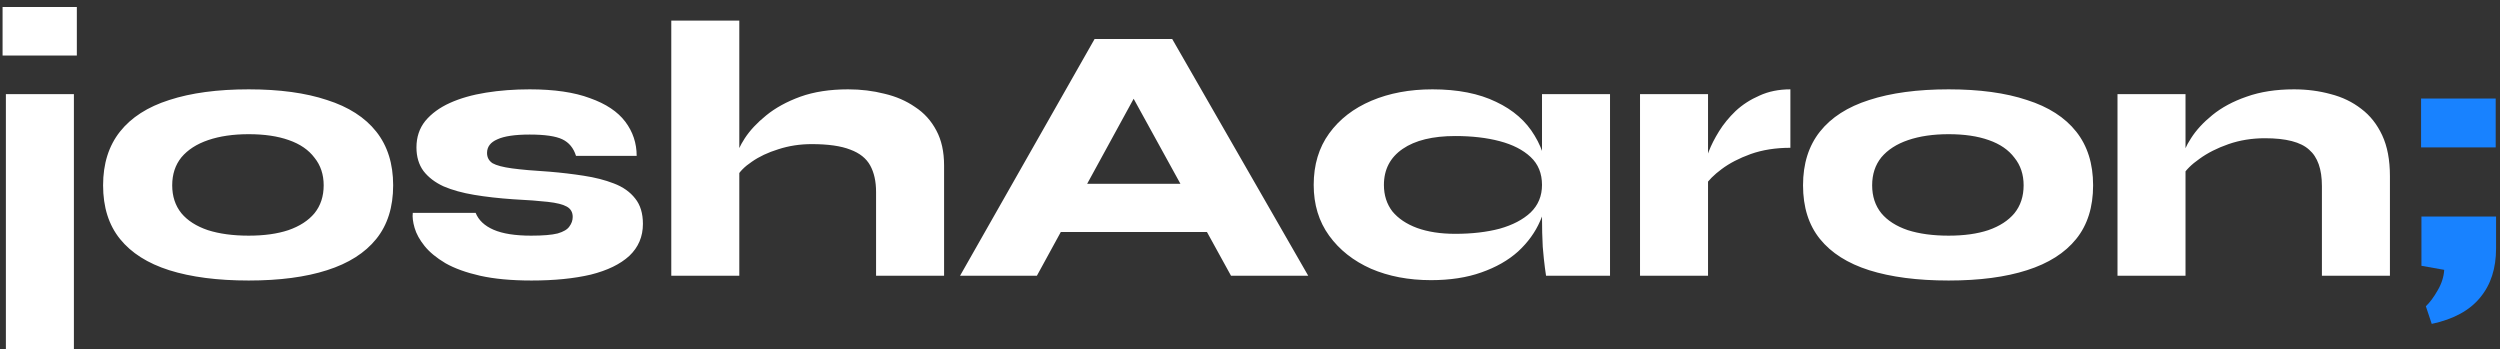 <svg width="136" height="19" viewBox="0 0 136 19" fill="none" xmlns="http://www.w3.org/2000/svg">
<rect x="0" y="0" width="136" height="19" fill="#333333" stroke="none"/>
<path d="M0.32 5.12H4.02V19H0.32V5.12ZM4.18 0.38V3.02H0.14V0.38H4.18ZM13.528 15.26C11.835 15.26 10.395 15.073 9.208 14.7C8.035 14.327 7.141 13.76 6.528 13C5.915 12.24 5.608 11.267 5.608 10.08C5.608 8.907 5.915 7.933 6.528 7.16C7.141 6.387 8.035 5.813 9.208 5.44C10.395 5.053 11.835 4.86 13.528 4.86C15.208 4.86 16.628 5.053 17.788 5.44C18.962 5.813 19.855 6.387 20.468 7.16C21.081 7.933 21.388 8.907 21.388 10.08C21.388 11.267 21.081 12.24 20.468 13C19.855 13.76 18.962 14.327 17.788 14.7C16.628 15.073 15.208 15.26 13.528 15.26ZM13.528 12.82C14.368 12.82 15.088 12.72 15.688 12.52C16.302 12.307 16.775 12 17.108 11.6C17.442 11.187 17.608 10.68 17.608 10.08C17.608 9.493 17.442 8.993 17.108 8.58C16.788 8.153 16.322 7.833 15.708 7.62C15.108 7.407 14.382 7.3 13.528 7.3C12.688 7.3 11.955 7.407 11.328 7.62C10.701 7.833 10.215 8.147 9.868 8.56C9.535 8.973 9.368 9.48 9.368 10.08C9.368 10.68 9.535 11.187 9.868 11.6C10.201 12 10.681 12.307 11.308 12.52C11.935 12.72 12.675 12.82 13.528 12.82ZM22.455 11.58H25.875C26.035 11.98 26.362 12.287 26.855 12.5C27.349 12.713 28.029 12.82 28.895 12.82C29.535 12.82 30.015 12.78 30.335 12.7C30.655 12.607 30.869 12.48 30.975 12.32C31.095 12.16 31.155 11.987 31.155 11.8C31.155 11.547 31.049 11.36 30.835 11.24C30.622 11.12 30.275 11.033 29.795 10.98C29.328 10.927 28.702 10.88 27.915 10.84C27.142 10.787 26.435 10.707 25.795 10.6C25.155 10.493 24.602 10.34 24.135 10.14C23.669 9.927 23.302 9.647 23.035 9.3C22.782 8.953 22.655 8.527 22.655 8.02C22.655 7.46 22.815 6.98 23.135 6.58C23.468 6.18 23.915 5.853 24.475 5.6C25.035 5.347 25.689 5.16 26.435 5.04C27.182 4.92 27.975 4.86 28.815 4.86C30.148 4.86 31.242 5.02 32.095 5.34C32.962 5.647 33.602 6.073 34.015 6.62C34.428 7.167 34.635 7.787 34.635 8.48H31.335C31.202 8.053 30.955 7.753 30.595 7.58C30.235 7.407 29.642 7.32 28.815 7.32C28.015 7.32 27.428 7.407 27.055 7.58C26.682 7.74 26.495 7.987 26.495 8.32C26.495 8.56 26.595 8.747 26.795 8.88C27.009 9 27.362 9.093 27.855 9.16C28.349 9.227 29.029 9.287 29.895 9.34C30.535 9.393 31.155 9.467 31.755 9.56C32.368 9.653 32.915 9.793 33.395 9.98C33.889 10.167 34.275 10.44 34.555 10.8C34.835 11.147 34.975 11.607 34.975 12.18C34.975 12.873 34.728 13.453 34.235 13.92C33.742 14.373 33.042 14.713 32.135 14.94C31.229 15.153 30.155 15.26 28.915 15.26C27.822 15.26 26.889 15.173 26.115 15C25.355 14.827 24.729 14.6 24.235 14.32C23.742 14.027 23.362 13.713 23.095 13.38C22.828 13.047 22.648 12.72 22.555 12.4C22.462 12.08 22.428 11.807 22.455 11.58ZM47.658 15V10.44C47.658 9.867 47.551 9.387 47.338 9C47.124 8.613 46.764 8.327 46.258 8.14C45.751 7.94 45.051 7.84 44.158 7.84C43.518 7.84 42.911 7.933 42.338 8.12C41.778 8.293 41.298 8.52 40.898 8.8C40.498 9.067 40.218 9.353 40.058 9.66L40.018 8.62C40.084 8.3 40.251 7.933 40.518 7.52C40.798 7.093 41.184 6.68 41.678 6.28C42.184 5.867 42.804 5.527 43.538 5.26C44.284 4.993 45.151 4.86 46.138 4.86C46.831 4.86 47.491 4.94 48.118 5.1C48.744 5.247 49.298 5.487 49.778 5.82C50.271 6.14 50.658 6.567 50.938 7.1C51.218 7.62 51.358 8.253 51.358 9V15H47.658ZM36.518 15V1.12H40.218V15H36.518ZM56.067 12.62V10H67.187V12.62H56.067ZM52.227 15L59.547 2.12H63.767L71.167 15H66.967L60.607 3.44H62.727L56.407 15H52.227ZM77.845 15.24C76.632 15.24 75.545 15.033 74.585 14.62C73.625 14.193 72.865 13.593 72.305 12.82C71.745 12.047 71.465 11.127 71.465 10.06C71.465 8.967 71.745 8.033 72.305 7.26C72.865 6.487 73.632 5.893 74.605 5.48C75.579 5.067 76.685 4.86 77.925 4.86C79.299 4.86 80.452 5.087 81.385 5.54C82.319 5.98 83.019 6.593 83.485 7.38C83.965 8.167 84.205 9.06 84.205 10.06C84.205 10.74 84.065 11.393 83.785 12.02C83.519 12.633 83.119 13.187 82.585 13.68C82.052 14.16 81.385 14.54 80.585 14.82C79.799 15.1 78.885 15.24 77.845 15.24ZM79.165 12.72C80.072 12.72 80.879 12.627 81.585 12.44C82.292 12.24 82.852 11.947 83.265 11.56C83.679 11.16 83.885 10.66 83.885 10.06C83.885 9.433 83.679 8.927 83.265 8.54C82.852 8.153 82.292 7.867 81.585 7.68C80.879 7.493 80.072 7.4 79.165 7.4C77.939 7.4 76.985 7.633 76.305 8.1C75.625 8.567 75.285 9.22 75.285 10.06C75.285 10.62 75.439 11.1 75.745 11.5C76.065 11.887 76.512 12.187 77.085 12.4C77.672 12.613 78.365 12.72 79.165 12.72ZM83.885 5.12H87.585V15H84.105C84.105 15 84.085 14.86 84.045 14.58C84.005 14.287 83.965 13.9 83.925 13.42C83.899 12.927 83.885 12.393 83.885 11.82V5.12ZM89.217 5.12H92.917V15H89.217V5.12ZM97.397 8.04C96.597 8.04 95.877 8.153 95.237 8.38C94.61 8.607 94.084 8.88 93.657 9.2C93.243 9.507 92.937 9.813 92.737 10.12L92.717 9.08C92.743 8.867 92.823 8.587 92.957 8.24C93.09 7.893 93.277 7.527 93.517 7.14C93.757 6.753 94.057 6.387 94.417 6.04C94.79 5.693 95.224 5.413 95.717 5.2C96.21 4.973 96.77 4.86 97.397 4.86V8.04ZM106.005 15.26C104.312 15.26 102.872 15.073 101.685 14.7C100.512 14.327 99.619 13.76 99.005 13C98.392 12.24 98.085 11.267 98.085 10.08C98.085 8.907 98.392 7.933 99.005 7.16C99.619 6.387 100.512 5.813 101.685 5.44C102.872 5.053 104.312 4.86 106.005 4.86C107.685 4.86 109.105 5.053 110.265 5.44C111.439 5.813 112.332 6.387 112.945 7.16C113.559 7.933 113.865 8.907 113.865 10.08C113.865 11.267 113.559 12.24 112.945 13C112.332 13.76 111.439 14.327 110.265 14.7C109.105 15.073 107.685 15.26 106.005 15.26ZM106.005 12.82C106.845 12.82 107.565 12.72 108.165 12.52C108.779 12.307 109.252 12 109.585 11.6C109.919 11.187 110.085 10.68 110.085 10.08C110.085 9.493 109.919 8.993 109.585 8.58C109.265 8.153 108.799 7.833 108.185 7.62C107.585 7.407 106.859 7.3 106.005 7.3C105.165 7.3 104.432 7.407 103.805 7.62C103.179 7.833 102.692 8.147 102.345 8.56C102.012 8.973 101.845 9.48 101.845 10.08C101.845 10.68 102.012 11.187 102.345 11.6C102.679 12 103.159 12.307 103.785 12.52C104.412 12.72 105.152 12.82 106.005 12.82ZM115.192 5.12H118.892V15H115.192V5.12ZM124.792 4.86C125.499 4.86 126.166 4.947 126.792 5.12C127.419 5.28 127.972 5.547 128.452 5.92C128.932 6.28 129.312 6.76 129.592 7.36C129.872 7.96 130.012 8.7 130.012 9.58V15H126.312V10.12C126.312 9.2 126.079 8.54 125.612 8.14C125.159 7.727 124.359 7.52 123.212 7.52C122.506 7.52 121.846 7.627 121.232 7.84C120.619 8.053 120.092 8.32 119.652 8.64C119.212 8.947 118.899 9.26 118.712 9.58L118.692 8.7C118.746 8.34 118.912 7.947 119.192 7.52C119.472 7.08 119.859 6.66 120.352 6.26C120.859 5.847 121.479 5.513 122.212 5.26C122.959 4.993 123.819 4.86 124.792 4.86Z" fill="white"/>
<path d="M135.766 5.36V8.02H131.706V5.36H135.766ZM132.286 17.62L131.966 16.66C132.18 16.46 132.393 16.173 132.606 15.8C132.82 15.44 132.94 15.067 132.966 14.68L131.726 14.46V11.78H135.786V13.52C135.786 14.6 135.5 15.487 134.926 16.18C134.353 16.887 133.473 17.367 132.286 17.62Z" fill="#1882FF"/>
</svg>